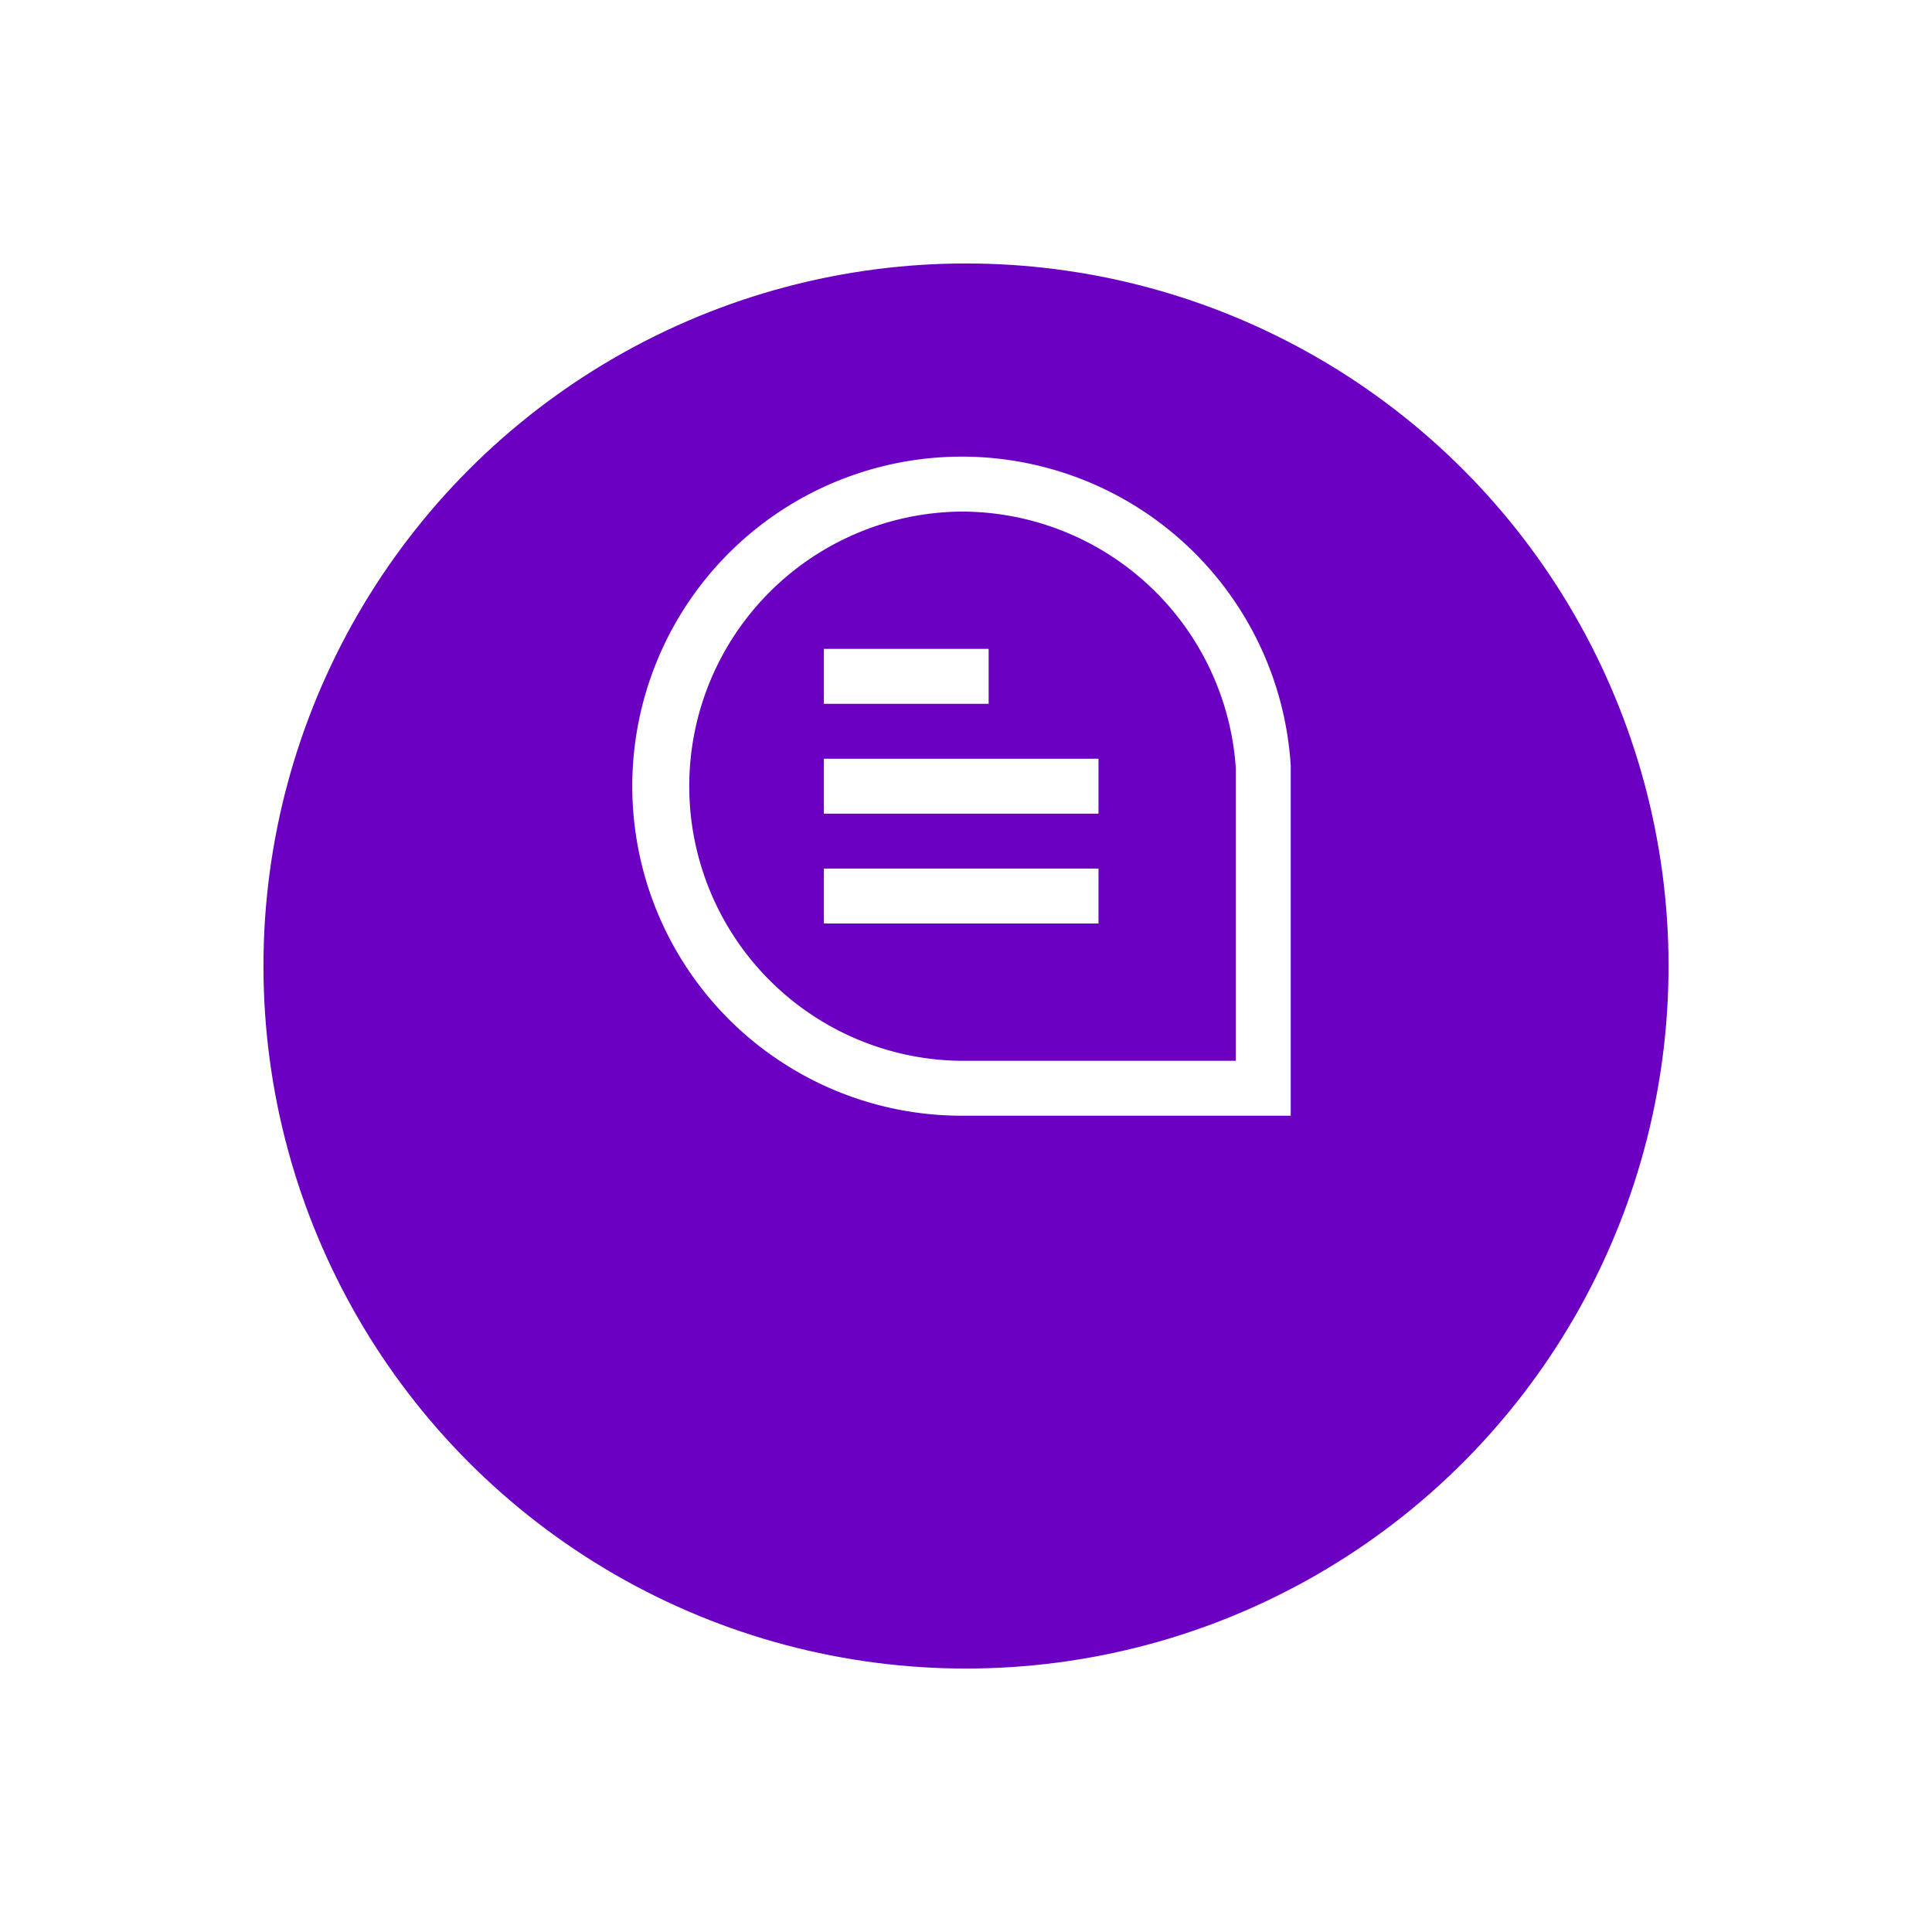 <svg xmlns="http://www.w3.org/2000/svg" xmlns:xlink="http://www.w3.org/1999/xlink" width="110" height="110" viewBox="0 0 110 110">
  <defs>
    <filter id="Ellipse_1" x="0" y="0" width="110" height="110" filterUnits="userSpaceOnUse">
      <feOffset dy="10" input="SourceAlpha"/>
      <feGaussianBlur stdDeviation="5" result="blur"/>
      <feFlood flood-color="#939393" flood-opacity="0.251"/>
      <feComposite operator="in" in2="blur"/>
      <feComposite in="SourceGraphic"/>
    </filter>
    <clipPath id="clip-path">
      <rect id="Rectangle_6616" data-name="Rectangle 6616" width="37.488" height="37.525" fill="#fff"/>
    </clipPath>
  </defs>
  <g id="Chat" transform="translate(-133 -618)">
    <g id="Circle">
      <g transform="matrix(1, 0, 0, 1, 133, 618)" filter="url(#Ellipse_1)">
        <circle id="Ellipse_1-2" data-name="Ellipse 1" cx="40" cy="40" r="40" transform="translate(15 5)" fill="#6b00c3"/>
      </g>
    </g>
    <g id="Group_57129" data-name="Group 57129" transform="translate(169 644)">
      <g id="Group_57128" data-name="Group 57128" clip-path="url(#clip-path)">
        <path id="Path_64811" data-name="Path 64811" d="M37.488,37.525H18.754A18.763,18.763,0,1,1,37.488,17.584V37.525ZM18.754,3.127a15.636,15.636,0,0,0,0,31.271H34.361V17.732A15.664,15.664,0,0,0,18.754,3.127" transform="translate(0 0)" fill="#fff"/>
        <rect id="Rectangle_6613" data-name="Rectangle 6613" width="9.381" height="3.127" transform="translate(10.908 10.945)" fill="#fff"/>
        <rect id="Rectangle_6614" data-name="Rectangle 6614" width="15.636" height="3.127" transform="translate(10.908 17.199)" fill="#fff"/>
        <rect id="Rectangle_6615" data-name="Rectangle 6615" width="15.636" height="3.127" transform="translate(10.908 23.453)" fill="#fff"/>
      </g>
    </g>
  </g>
</svg>
